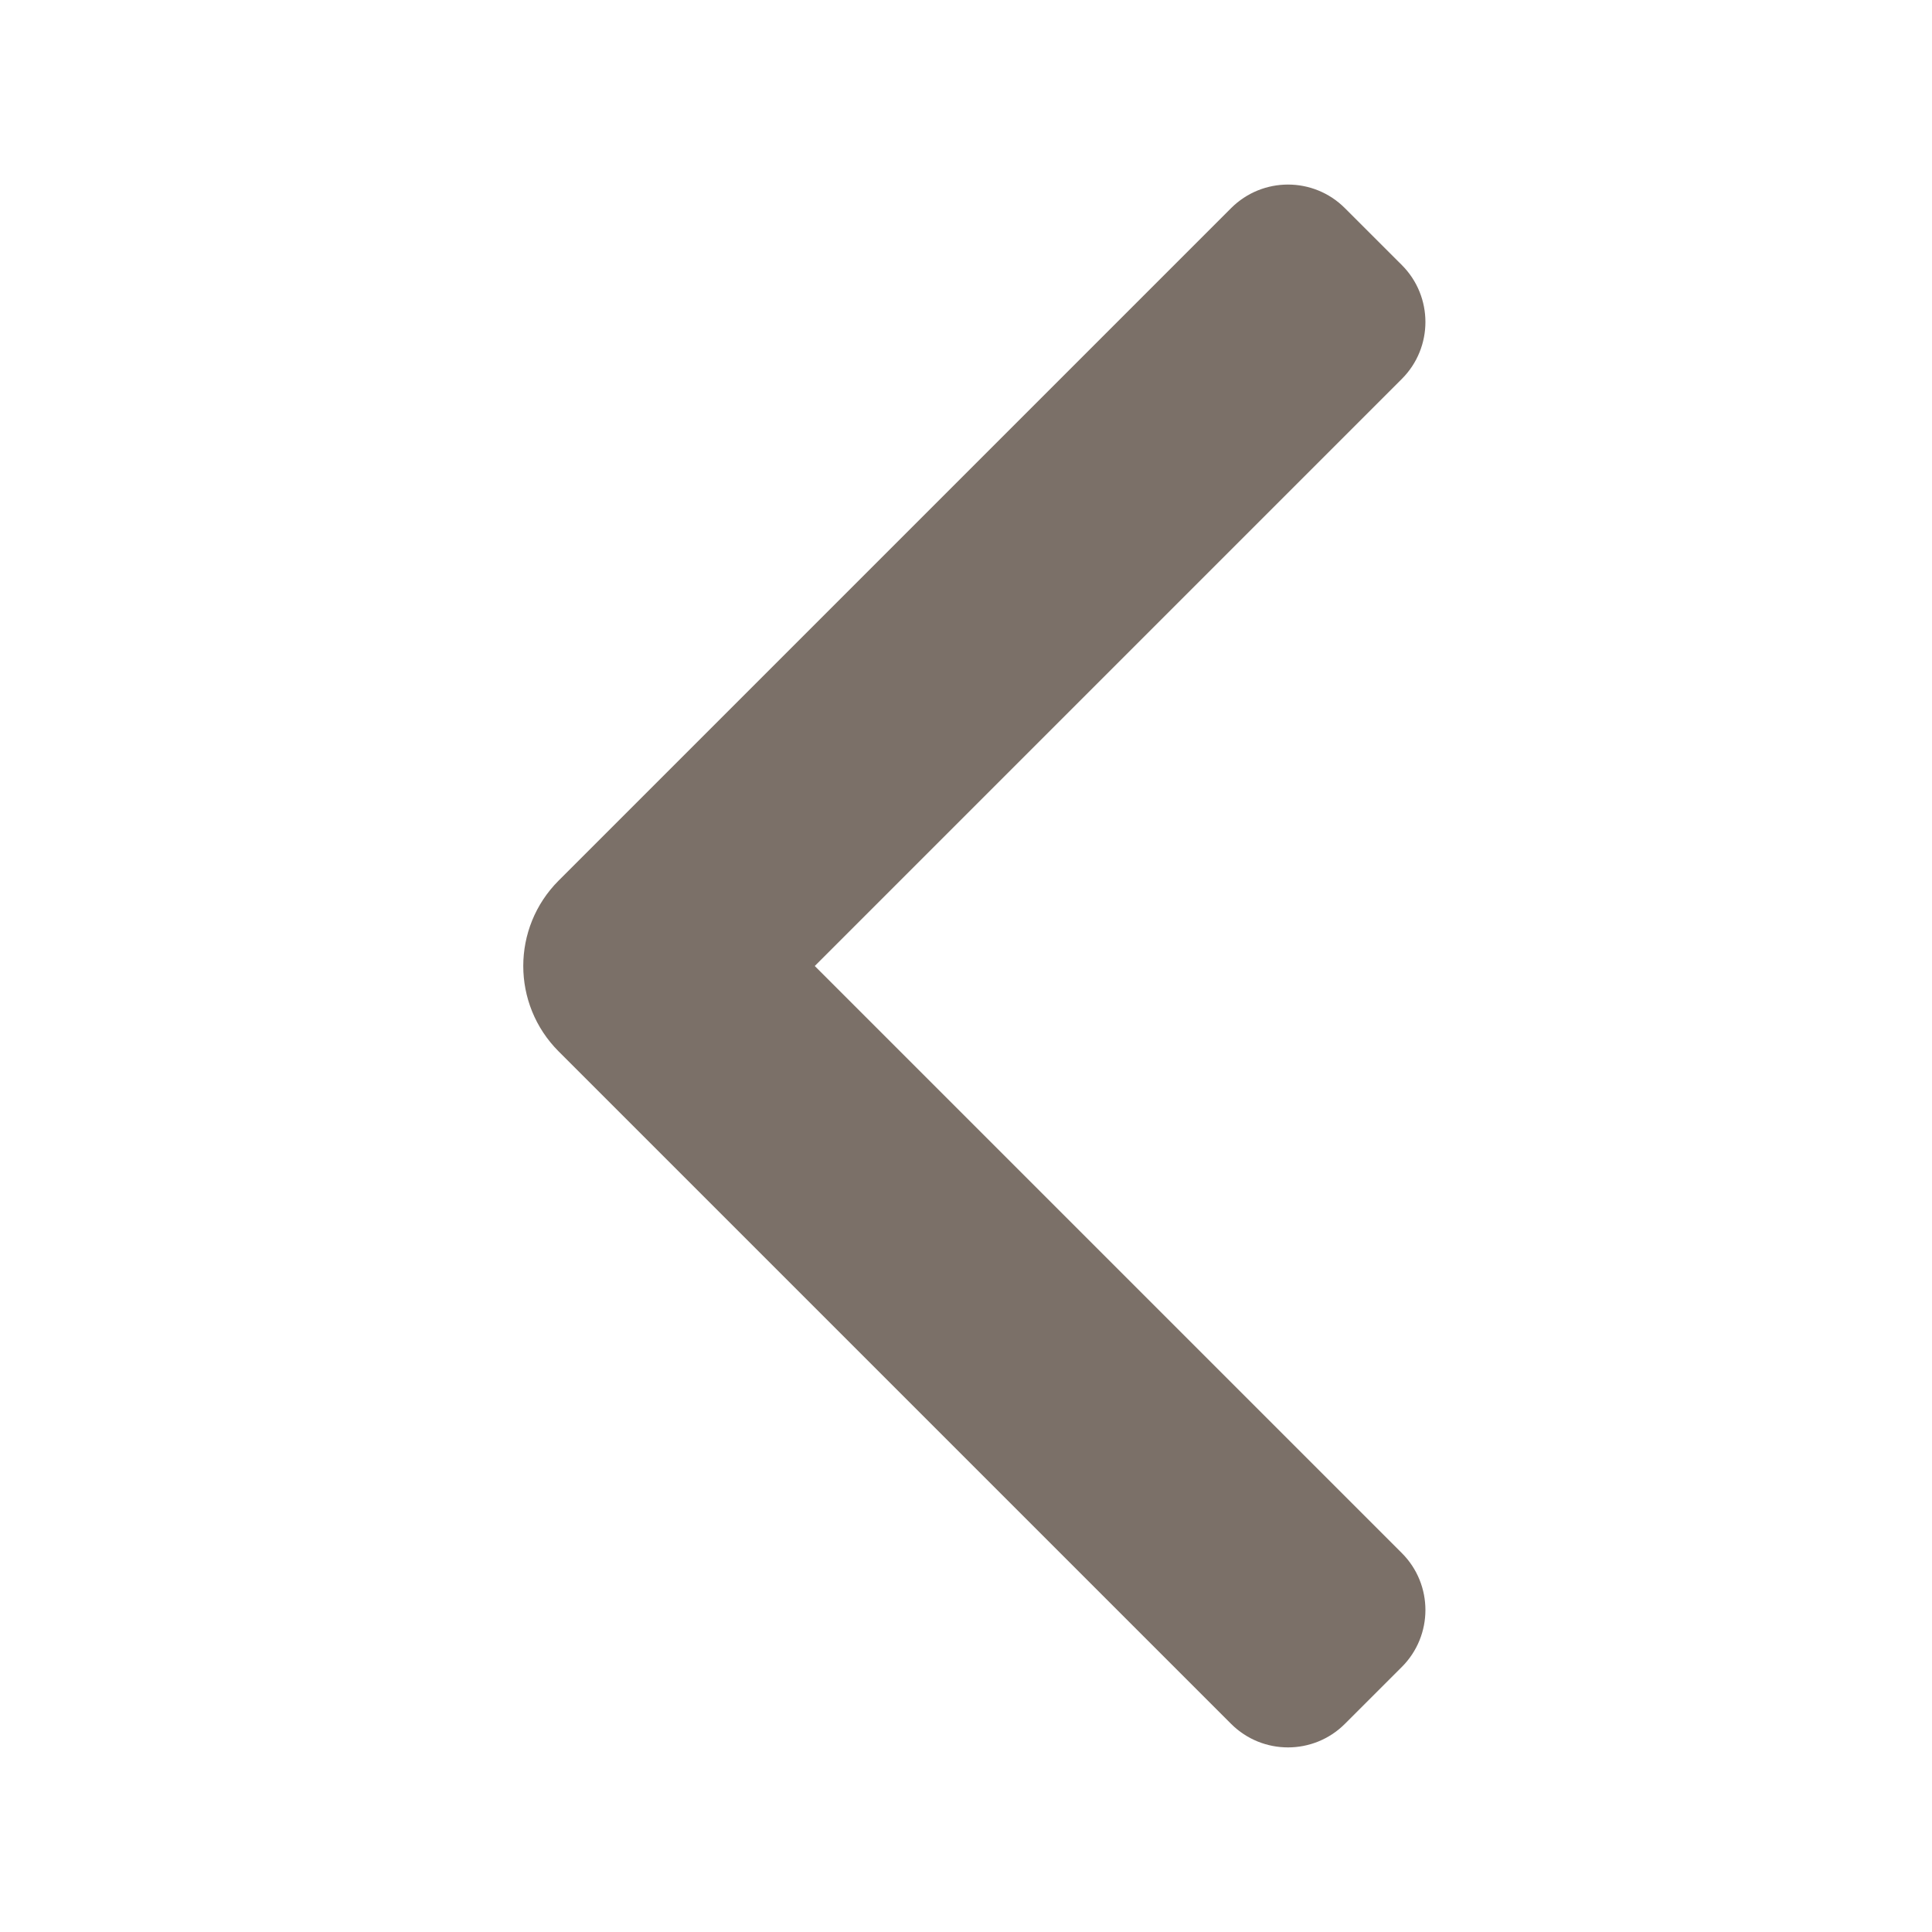 <svg width="50" height="50" viewBox="0 0 50 50" fill="none" xmlns="http://www.w3.org/2000/svg">
<path fill-rule="evenodd" clip-rule="evenodd" d="M36.28 43.14C37.093 42.326 37.093 41.007 36.28 40.194L21.086 25L36.28 9.806C37.093 8.993 37.093 7.674 36.28 6.86L34.806 5.387C33.993 4.573 32.674 4.573 31.86 5.387L14.457 22.79C13.237 24.011 13.237 25.989 14.457 27.21L31.86 44.613C32.674 45.426 33.993 45.426 34.806 44.613L36.28 43.14Z" fill="#7B7068"/>
</svg>
